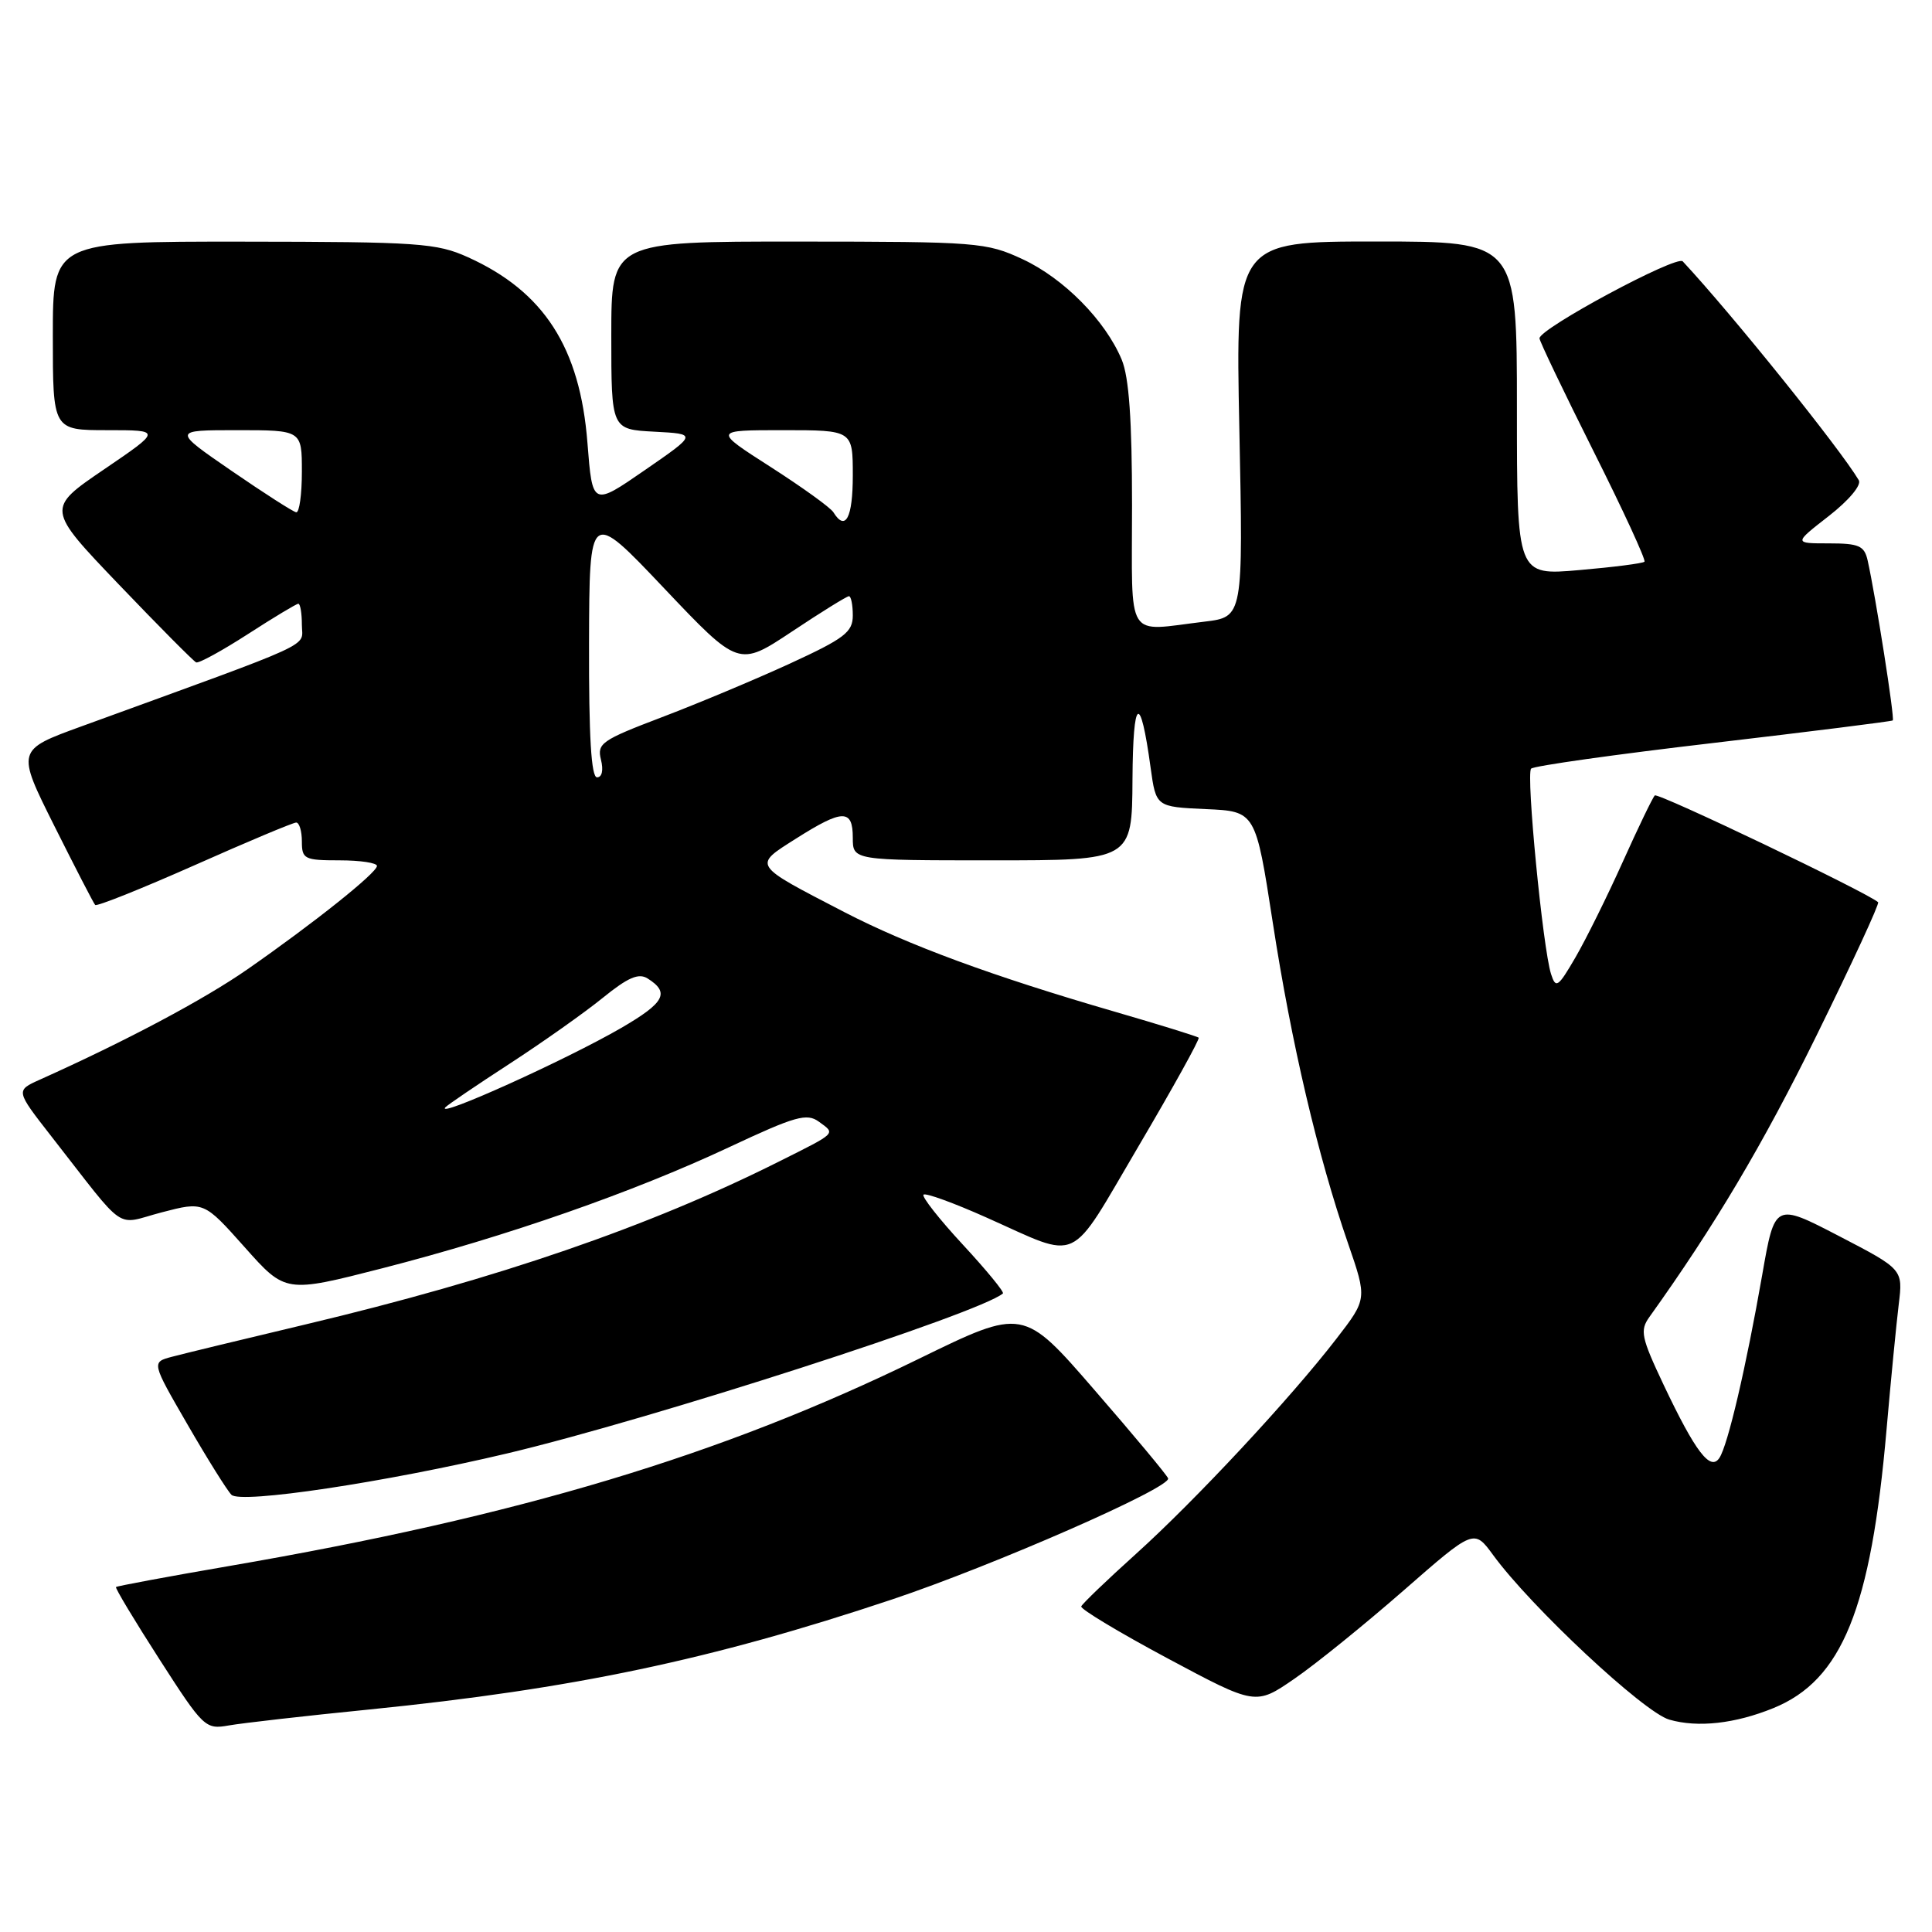 <?xml version="1.0" encoding="UTF-8" standalone="no"?>
<!DOCTYPE svg PUBLIC "-//W3C//DTD SVG 1.1//EN" "http://www.w3.org/Graphics/SVG/1.1/DTD/svg11.dtd" >
<svg xmlns="http://www.w3.org/2000/svg" xmlns:xlink="http://www.w3.org/1999/xlink" version="1.1" viewBox="0 0 256 256">
 <g >
 <path fill="currentColor"
d=" M 49.00 226.51 C 75.91 223.80 94.24 219.94 118.19 211.94 C 131.67 207.43 155.21 197.11 154.78 195.89 C 154.63 195.46 150.24 190.19 145.04 184.20 C 135.59 173.29 135.59 173.29 121.75 180.05 C 95.51 192.87 68.80 200.89 30.34 207.51 C 22.25 208.90 15.51 210.16 15.37 210.29 C 15.24 210.43 17.83 214.74 21.13 219.87 C 26.96 228.94 27.22 229.18 30.32 228.63 C 32.07 228.32 40.47 227.36 49.00 226.51 Z  M 234.99 226.33 C 244.08 222.62 247.91 213.21 249.98 189.39 C 250.55 182.85 251.28 175.41 251.59 172.85 C 252.16 168.19 252.16 168.19 243.67 163.78 C 235.17 159.37 235.17 159.37 233.50 168.94 C 231.36 181.17 228.95 191.49 227.83 193.18 C 226.64 194.99 224.66 192.40 220.44 183.50 C 217.47 177.21 217.27 176.30 218.56 174.50 C 227.18 162.46 233.58 151.69 240.71 137.19 C 245.39 127.67 249.06 119.74 248.86 119.55 C 247.47 118.28 219.68 104.99 219.27 105.40 C 218.98 105.69 217.07 109.65 215.02 114.21 C 212.97 118.77 210.15 124.46 208.75 126.87 C 206.44 130.84 206.15 131.03 205.52 129.06 C 204.43 125.63 202.19 102.57 202.88 101.85 C 203.22 101.49 214.07 99.96 227.00 98.45 C 239.93 96.93 250.64 95.59 250.80 95.46 C 251.09 95.24 248.54 79.04 247.47 74.25 C 247.03 72.31 246.32 72.00 242.32 72.00 C 237.67 72.00 237.67 72.00 242.32 68.38 C 244.99 66.30 246.68 64.28 246.30 63.63 C 243.81 59.43 229.46 41.59 222.97 34.63 C 222.17 33.77 204.00 43.53 203.99 44.83 C 203.99 45.20 207.21 51.92 211.14 59.77 C 215.08 67.62 218.12 74.22 217.90 74.43 C 217.68 74.65 213.79 75.15 209.25 75.54 C 201.00 76.26 201.00 76.26 201.00 54.13 C 201.00 32.00 201.00 32.00 182.36 32.00 C 163.71 32.00 163.71 32.00 164.22 56.88 C 164.73 81.75 164.73 81.75 159.62 82.37 C 149.01 83.64 150.00 85.22 150.00 66.97 C 150.00 55.63 149.60 49.97 148.63 47.65 C 146.46 42.46 140.96 36.89 135.51 34.35 C 130.69 32.11 129.56 32.02 105.75 32.01 C 81.00 32.00 81.00 32.00 81.00 44.45 C 81.00 56.90 81.00 56.90 86.70 57.20 C 92.39 57.50 92.39 57.50 85.45 62.29 C 78.50 67.09 78.50 67.09 77.84 58.69 C 76.86 46.06 72.08 38.63 62.00 34.08 C 57.86 32.21 55.47 32.04 32.25 32.02 C 7.00 32.00 7.00 32.00 7.00 44.50 C 7.00 57.00 7.00 57.00 14.21 57.00 C 21.42 57.00 21.42 57.00 13.78 62.20 C 6.14 67.40 6.14 67.40 15.75 77.45 C 21.04 82.98 25.65 87.62 25.99 87.77 C 26.34 87.92 29.42 86.23 32.85 84.02 C 36.27 81.81 39.28 80.00 39.53 80.00 C 39.79 80.00 40.00 81.26 40.00 82.80 C 40.00 85.86 42.61 84.66 10.84 96.23 C 2.17 99.38 2.17 99.38 7.20 109.44 C 9.97 114.97 12.40 119.69 12.61 119.91 C 12.82 120.14 18.73 117.77 25.75 114.66 C 32.76 111.54 38.84 108.99 39.25 108.99 C 39.66 109.00 40.00 110.12 40.00 111.50 C 40.00 113.83 40.33 114.00 45.00 114.00 C 47.75 114.00 49.98 114.34 49.95 114.75 C 49.89 115.69 41.59 122.31 32.80 128.43 C 27.01 132.46 16.73 137.92 5.28 143.06 C 2.07 144.50 2.07 144.50 6.78 150.54 C 16.99 163.60 15.10 162.30 21.44 160.64 C 27.01 159.19 27.01 159.19 32.42 165.26 C 37.83 171.34 37.83 171.34 50.67 168.05 C 67.18 163.81 83.88 157.98 96.59 152.02 C 105.41 147.88 106.91 147.46 108.52 148.64 C 110.74 150.26 110.97 150.03 103.20 153.92 C 86.03 162.53 65.95 169.44 40.50 175.49 C 32.25 177.45 24.28 179.38 22.78 179.78 C 20.07 180.50 20.07 180.50 24.85 188.76 C 27.48 193.31 30.10 197.50 30.67 198.07 C 31.89 199.29 51.03 196.42 67.23 192.58 C 86.29 188.06 129.80 174.02 132.89 171.39 C 133.10 171.21 130.71 168.30 127.58 164.92 C 124.45 161.54 122.11 158.56 122.37 158.30 C 122.63 158.03 126.37 159.39 130.67 161.31 C 143.37 166.96 141.44 167.86 150.85 151.90 C 155.41 144.16 159.00 137.68 158.83 137.50 C 158.65 137.33 153.65 135.78 147.73 134.06 C 131.47 129.34 120.33 125.23 111.88 120.86 C 99.59 114.49 99.75 114.75 105.49 111.11 C 111.66 107.20 113.00 107.18 113.00 111.00 C 113.00 114.00 113.00 114.00 131.50 114.00 C 150.00 114.00 150.00 114.00 150.06 103.25 C 150.13 92.30 151.09 91.68 152.46 101.71 C 153.18 106.91 153.18 106.91 159.77 107.21 C 166.37 107.50 166.37 107.50 168.65 122.25 C 171.11 138.23 174.61 153.15 178.62 164.75 C 181.16 172.11 181.16 172.11 177.09 177.38 C 171.00 185.28 158.39 198.81 150.50 205.92 C 146.65 209.39 143.40 212.51 143.27 212.86 C 143.15 213.21 148.30 216.31 154.71 219.74 C 166.38 225.98 166.38 225.98 171.52 222.44 C 174.35 220.50 180.85 215.23 185.98 210.75 C 195.31 202.59 195.31 202.59 197.84 206.04 C 202.84 212.90 217.82 226.90 221.19 227.86 C 224.96 228.95 229.91 228.40 234.99 226.33 Z  M 59.01 146.73 C 59.29 146.41 63.12 143.81 67.51 140.96 C 71.91 138.10 77.47 134.17 79.87 132.22 C 83.20 129.52 84.62 128.90 85.81 129.65 C 88.79 131.53 88.09 132.85 82.31 136.21 C 75.01 140.44 57.67 148.27 59.01 146.73 Z  M 78.05 85.25 C 78.10 67.50 78.10 67.50 87.99 77.94 C 97.88 88.37 97.88 88.37 104.93 83.69 C 108.80 81.11 112.21 79.00 112.49 79.00 C 112.77 79.00 113.00 80.15 113.00 81.55 C 113.00 83.76 111.92 84.59 104.64 87.94 C 100.04 90.05 92.40 93.25 87.66 95.05 C 79.72 98.07 79.09 98.51 79.63 100.66 C 79.98 102.06 79.77 103.00 79.11 103.00 C 78.34 103.00 78.02 97.60 78.05 85.25 Z  M 110.43 67.88 C 110.05 67.26 106.31 64.57 102.12 61.88 C 94.50 57.00 94.50 57.00 103.75 57.00 C 113.00 57.00 113.00 57.00 113.00 63.00 C 113.00 68.62 112.03 70.47 110.43 67.88 Z  M 30.67 62.38 C 22.85 57.00 22.85 57.00 31.42 57.00 C 40.00 57.00 40.00 57.00 40.00 62.50 C 40.00 65.53 39.66 67.95 39.25 67.88 C 38.84 67.82 34.98 65.34 30.67 62.38 Z "/>
</g>
</svg>